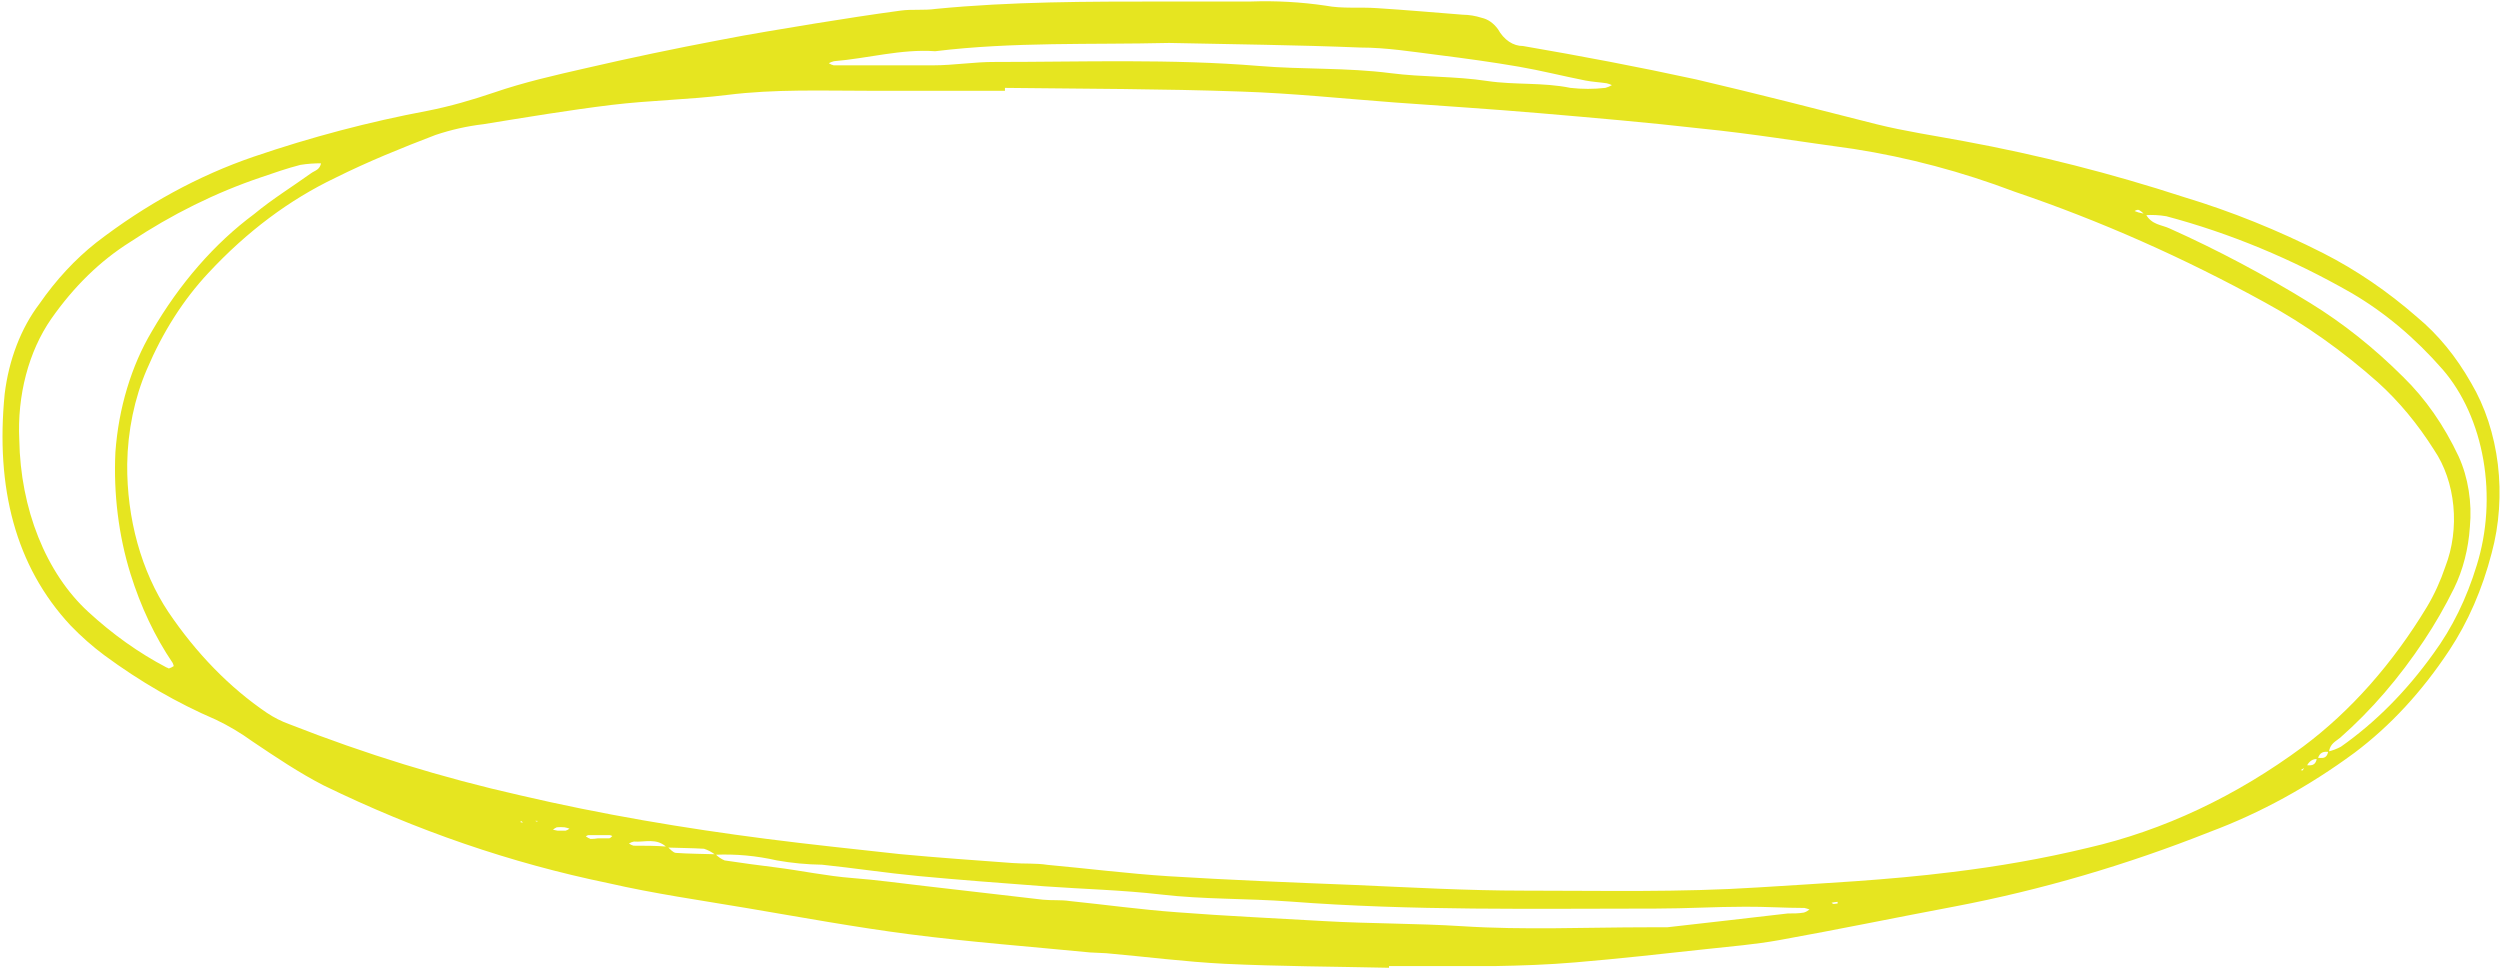 <svg width="264" height="103" viewBox="0 0 264 103" fill="none" xmlns="http://www.w3.org/2000/svg">
<path d="M146.681 102.197C140.888 102.068 135.096 102.052 129.304 101.777C125.137 101.565 120.995 101.03 116.816 100.659L115.108 100.578C108.769 99.961 102.419 99.476 96.117 98.666C90.359 97.922 84.627 96.868 78.894 95.898C74.003 95.07 69.088 94.375 64.222 93.257C53.964 91.143 43.951 87.705 34.18 82.941C31.617 81.628 29.136 79.96 26.679 78.308C25.424 77.4 24.127 76.629 22.786 75.993C18.702 74.237 14.777 71.969 11.011 69.19C9.767 68.263 8.58 67.217 7.45 66.048C1.61 59.78 -0.479 51.47 0.494 41.592C0.717 39.784 1.139 38.068 1.764 36.446C2.39 34.823 3.185 33.375 4.151 32.1C5.924 29.546 7.926 27.386 10.157 25.621C15.397 21.58 20.937 18.557 26.774 16.553C32.846 14.48 38.983 12.859 45.184 11.694C47.558 11.224 49.836 10.56 52.139 9.782C55.344 8.681 58.632 7.936 61.897 7.192C66.573 6.11 71.254 5.129 75.937 4.242C79.309 3.578 82.704 3.044 86.087 2.478C89.101 1.992 92.105 1.523 95.119 1.118C96.306 0.955 97.588 1.118 98.823 0.939C106.799 0.161 114.858 0.161 122.929 0.161C125.968 0.161 129.008 0.161 132.046 0.161C134.703 0.065 137.354 0.21 139.998 0.599C141.767 0.939 143.559 0.729 145.398 0.859C148.425 1.053 151.452 1.313 154.479 1.554C155.148 1.563 155.81 1.672 156.461 1.879C157.129 2.029 157.702 2.429 158.182 3.077C158.337 3.356 158.513 3.606 158.711 3.829C158.907 4.053 159.122 4.241 159.352 4.397C159.58 4.551 159.821 4.667 160.071 4.745C160.32 4.822 160.573 4.861 160.83 4.859C166.942 5.911 173.032 7.062 179.12 8.389C185.482 9.88 191.809 11.499 198.159 13.118C201.222 13.88 204.343 14.332 207.442 14.916C215.236 16.353 222.963 18.317 230.622 20.811C235.628 22.325 240.535 24.302 245.341 26.739C248.82 28.511 252.124 30.761 255.252 33.493C257.464 35.331 259.364 37.648 260.95 40.441C261.316 41.059 261.651 41.706 261.955 42.384C262.26 43.061 262.531 43.761 262.77 44.487C263.007 45.211 263.21 45.954 263.378 46.714C263.547 47.475 263.678 48.248 263.773 49.031C263.868 49.814 263.924 50.605 263.945 51.398C263.965 52.192 263.947 52.984 263.892 53.775C263.838 54.565 263.746 55.348 263.617 56.123C263.487 56.897 263.323 57.658 263.121 58.403C262.127 62.238 260.633 65.666 258.636 68.687C255.747 73.052 252.416 76.653 248.64 79.49C243.782 83.069 238.69 85.855 233.364 87.847C224.53 91.354 215.557 93.979 206.444 95.719C200.249 96.884 194.064 98.165 187.857 99.281C185.328 99.735 182.765 99.945 180.213 100.221C175.583 100.724 170.954 101.242 166.325 101.63C163.477 101.873 160.627 101.969 157.79 102.019C154.088 102.019 150.384 102.019 146.681 102.019V102.197ZM244.748 80.17C244.631 80.149 244.514 80.151 244.398 80.177C244.283 80.202 244.171 80.251 244.066 80.321C243.961 80.391 243.864 80.482 243.778 80.591C243.692 80.701 243.62 80.826 243.561 80.964L242.955 81.32C243.038 81.32 243.145 81.418 243.181 81.32C243.293 81.159 243.395 80.985 243.489 80.803C243.94 80.803 244.51 80.996 244.676 80.025C245.175 80.025 245.685 80.219 245.864 79.361C246.318 79.254 246.761 79.087 247.193 78.858C250.847 76.292 254.111 73.005 256.985 68.995C258.955 66.307 260.475 63.209 261.543 59.699C261.815 58.825 262.036 57.928 262.205 57.008C262.373 56.086 262.486 55.152 262.545 54.206C262.604 53.261 262.608 52.315 262.558 51.367C262.506 50.42 262.4 49.485 262.241 48.561C262.08 47.638 261.867 46.737 261.602 45.859C261.336 44.981 261.022 44.138 260.658 43.329C260.295 42.519 259.886 41.755 259.433 41.035C258.981 40.313 258.489 39.647 257.959 39.032C255.035 35.685 251.818 32.985 248.309 30.934C241.998 27.326 235.486 24.626 228.77 22.837C228.022 22.709 227.27 22.67 226.515 22.723C226.33 22.502 226.124 22.325 225.899 22.188C225.756 22.108 225.578 22.188 225.412 22.286C225.544 22.344 225.679 22.392 225.815 22.432L226.587 22.609C227.217 23.76 228.272 23.727 229.127 24.132C234.175 26.398 239.12 29.021 243.964 32.003C247.436 34.139 250.707 36.742 253.78 39.81C256.124 42.097 258.074 44.894 259.632 48.199C260.136 49.311 260.49 50.508 260.693 51.786C260.897 53.063 260.938 54.351 260.819 55.65C260.742 56.808 260.562 57.935 260.278 59.032C259.996 60.129 259.618 61.161 259.145 62.128C258.189 64.061 257.137 65.892 255.988 67.618C253.364 71.578 250.409 75.006 247.121 77.903C246.659 78.292 246.054 78.518 245.934 79.41C245.389 79.329 244.938 79.425 244.748 80.17ZM70.431 89.5C69.35 88.431 68.056 88.965 66.941 88.867C66.759 88.9 66.584 88.971 66.419 89.077C66.569 89.183 66.728 89.258 66.894 89.305C68.08 89.305 69.267 89.305 70.454 89.402C70.75 89.629 71.048 90.034 71.368 90.066C72.756 90.164 74.157 90.164 75.559 90.211C75.853 90.5 76.172 90.716 76.519 90.86C78.288 91.119 80.08 91.378 81.849 91.588C84.579 91.928 87.285 92.512 90.027 92.722C92.579 92.917 95.119 93.273 97.671 93.565L110.123 95.006C111.072 95.104 112.022 95.006 112.971 95.151C116.746 95.54 120.508 96.059 124.294 96.334C129.493 96.739 134.705 96.966 139.915 97.273C144.746 97.548 149.577 97.501 154.42 97.808C160.948 98.228 167.476 97.922 174.053 97.922C174.717 97.922 175.382 97.922 176.046 97.922C180.295 97.452 184.533 96.949 188.783 96.464C189.352 96.464 189.97 96.464 190.491 96.367C190.702 96.301 190.899 96.192 191.086 96.043C190.91 95.973 190.731 95.919 190.551 95.88C188.462 95.88 186.372 95.735 184.296 95.75C181.162 95.75 178.029 95.945 174.895 95.945C161.992 95.945 149.091 96.189 136.199 95.2C131.654 94.86 127.108 94.99 122.562 94.455C118.502 93.986 114.419 93.889 110.348 93.597C105.896 93.257 101.445 92.933 97.007 92.512C93.6 92.188 90.205 91.669 86.811 91.313C85.213 91.291 83.622 91.14 82.039 90.86C79.885 90.369 77.717 90.169 75.534 90.26C75.16 89.975 74.765 89.764 74.347 89.629C73.018 89.549 71.724 89.549 70.431 89.5ZM33.967 17.248C33.217 17.238 32.469 17.292 31.723 17.411C30.324 17.767 28.946 18.253 27.569 18.722C22.775 20.34 18.158 22.623 13.717 25.574C10.572 27.554 7.802 30.253 5.409 33.672C4.82 34.521 4.3 35.445 3.85 36.44C3.401 37.437 3.031 38.487 2.742 39.587C2.452 40.688 2.247 41.818 2.128 42.977C2.01 44.136 1.98 45.298 2.038 46.467C2.052 47.361 2.106 48.249 2.199 49.134C2.291 50.019 2.422 50.894 2.592 51.758C2.76 52.621 2.967 53.468 3.209 54.298C3.452 55.129 3.731 55.937 4.045 56.72C4.359 57.505 4.705 58.262 5.086 58.991C5.466 59.718 5.875 60.414 6.317 61.075C6.758 61.737 7.225 62.359 7.721 62.945C8.217 63.53 8.735 64.073 9.279 64.574C11.882 66.977 14.652 68.948 17.586 70.485C17.681 70.485 17.776 70.615 17.86 70.583C18.028 70.525 18.191 70.445 18.347 70.34C18.32 70.219 18.28 70.105 18.229 69.999C16.347 67.212 14.864 64.077 13.777 60.589C13.149 58.562 12.701 56.464 12.433 54.295C12.164 52.124 12.082 49.942 12.186 47.746C12.357 45.414 12.768 43.166 13.422 40.998C14.074 38.832 14.94 36.836 16.02 35.016C17.498 32.473 19.147 30.156 20.968 28.067C22.788 25.979 24.744 24.16 26.833 22.609C28.791 20.99 30.857 19.726 32.862 18.286C33.267 17.993 33.801 17.946 33.919 17.152L34.098 16.924L33.967 17.248ZM106.122 9.28V9.587C101.374 9.587 96.627 9.587 91.879 9.587C86.846 9.587 81.826 9.394 76.793 10.025C72.745 10.526 68.651 10.591 64.591 11.078C60.068 11.629 55.546 12.389 51.036 13.118C49.333 13.318 47.651 13.696 45.991 14.252C42.43 15.614 38.869 17.054 35.427 18.771C30.547 21.1 26.077 24.449 22.015 28.812C19.36 31.648 17.188 35.054 15.498 39.032C14.847 40.548 14.348 42.151 13.997 43.84C13.648 45.53 13.459 47.254 13.433 49.01C13.42 50.436 13.505 51.852 13.687 53.258C13.868 54.663 14.146 56.033 14.516 57.367C14.887 58.702 15.345 59.978 15.891 61.194C16.438 62.412 17.062 63.549 17.765 64.606C19.248 66.805 20.865 68.801 22.617 70.594C24.369 72.388 26.226 73.949 28.187 75.279C28.948 75.786 29.741 76.185 30.56 76.478C38.584 79.629 46.714 82.135 54.953 83.992C63.546 86 72.199 87.458 80.875 88.576C85.623 89.191 90.371 89.677 95.048 90.195C99.013 90.569 102.989 90.844 106.917 91.135C108.105 91.233 109.387 91.135 110.621 91.329C114.871 91.718 119.12 92.253 123.381 92.528C129.909 92.933 136.437 93.192 143.001 93.451C148.937 93.711 154.955 94.051 160.925 94.051C169.233 94.051 177.424 94.245 185.684 93.711C192.497 93.273 199.311 92.948 206.124 92.091C210.943 91.508 215.726 90.681 220.486 89.531C224.467 88.617 228.366 87.26 232.183 85.464C235.998 83.668 239.68 81.455 243.229 78.826C245.728 76.958 248.075 74.784 250.271 72.306C252.466 69.826 254.471 67.087 256.285 64.087C257.065 62.78 257.715 61.36 258.231 59.829C258.421 59.34 258.58 58.834 258.713 58.311C258.845 57.789 258.946 57.255 259.017 56.711C259.089 56.166 259.13 55.62 259.139 55.066C259.148 54.514 259.126 53.964 259.074 53.415C259.021 52.868 258.937 52.329 258.824 51.798C258.71 51.269 258.568 50.753 258.394 50.252C258.222 49.753 258.023 49.273 257.797 48.815C257.571 48.356 257.319 47.925 257.044 47.519C255.307 44.766 253.329 42.384 251.11 40.376C247.355 37.043 243.398 34.241 239.24 31.972C230.609 27.218 221.779 23.31 212.747 20.245C207.168 18.132 201.502 16.625 195.75 15.726C190.373 14.997 184.996 14.106 179.618 13.572C173.946 12.924 168.272 12.438 162.598 11.953C157.482 11.515 152.367 11.191 147.25 10.819C141.85 10.414 136.461 9.846 131.06 9.669C122.823 9.377 114.479 9.377 106.122 9.28ZM123.464 4.535C115.226 4.73 106.976 4.405 98.751 5.41C95.191 5.15 91.63 6.17 88.068 6.463C87.882 6.508 87.7 6.578 87.523 6.673C87.684 6.783 87.855 6.859 88.032 6.899C91.594 6.899 95.048 6.899 98.549 6.899C100.722 6.899 102.905 6.528 105.078 6.543C114.36 6.543 123.654 6.203 132.936 6.964C137.565 7.353 142.206 7.127 146.847 7.726C150.23 8.162 153.648 8.033 157.043 8.551C159.963 8.988 162.918 8.681 165.839 9.28C167.069 9.419 168.299 9.419 169.529 9.28C169.767 9.217 169.997 9.121 170.218 8.988C170.041 8.904 169.858 8.839 169.672 8.795C168.925 8.681 168.164 8.648 167.417 8.502C165.044 8.033 162.741 7.449 160.402 7.044C157.589 6.559 154.752 6.17 151.928 5.814C149.102 5.459 146.396 5.02 143.654 5.02C136.924 4.745 130.194 4.681 123.464 4.535ZM63.142 88.527H64.329C64.449 88.527 64.555 88.366 64.662 88.285C64.573 88.238 64.483 88.205 64.388 88.187H62.133C62.037 88.208 61.946 88.252 61.861 88.317C62.019 88.436 62.184 88.529 62.359 88.592C62.621 88.592 62.882 88.571 63.142 88.527ZM58.881 87.718C59.19 87.718 59.463 87.718 59.735 87.718C59.877 87.672 60.011 87.602 60.14 87.507C59.968 87.442 59.793 87.395 59.617 87.362C59.344 87.337 59.071 87.337 58.798 87.362C58.653 87.416 58.518 87.502 58.395 87.621L58.881 87.718ZM194.052 95.41V95.233C193.838 95.249 193.624 95.282 193.411 95.33C193.476 95.393 193.547 95.437 193.626 95.46L194.052 95.41ZM56.757 86.682H56.507L56.733 86.778L56.757 86.682ZM54.987 86.682V86.843H55.238L54.987 86.682Z" fill="#E6E520"/>
</svg>
